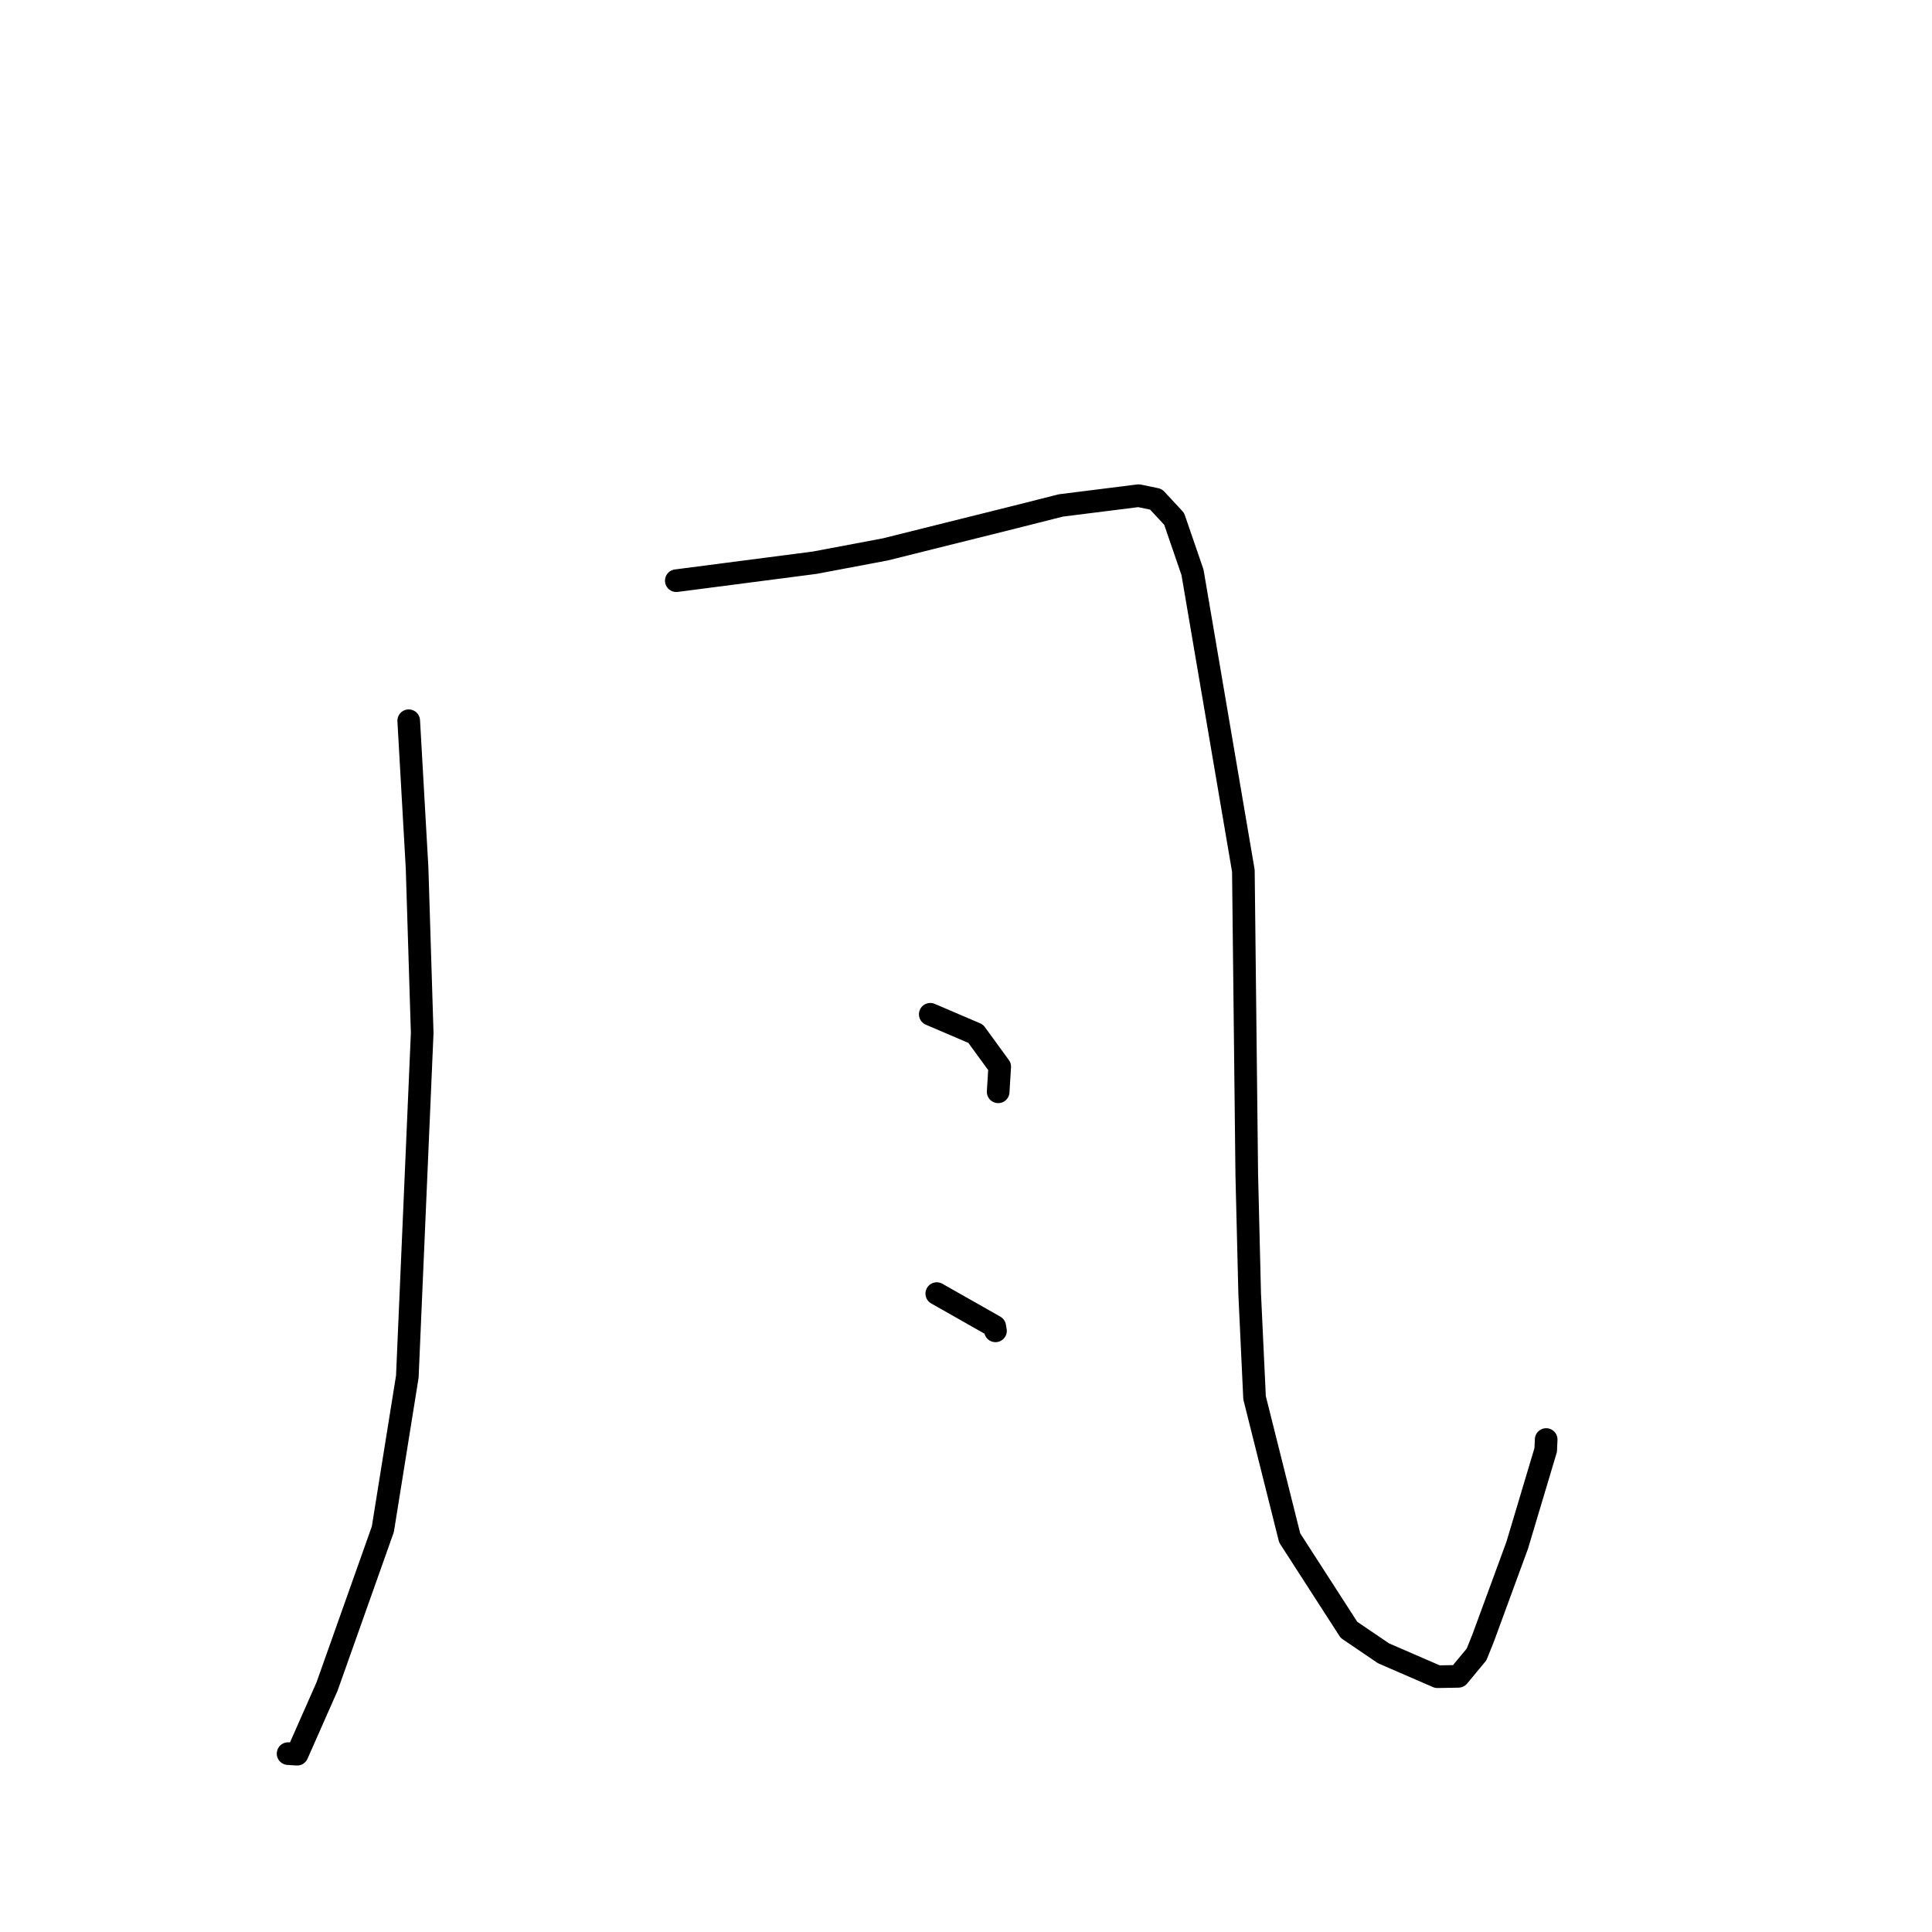 <?xml version="1.0" standalone="no"?>
    <svg width="256" height="256" xmlns="http://www.w3.org/2000/svg" version="1.1">
    <polyline stroke="black" stroke-width="3" stroke-linecap="round" fill="transparent" stroke-linejoin="round" points="54.158 95.501 55.265 115.006 55.943 136.874 53.972 182.412 50.728 202.634 43.329 223.492 39.373 232.441 38.287 232.371 38.184 232.365 38.174 232.364 " />
        <polyline stroke="black" stroke-width="3" stroke-linecap="round" fill="transparent" stroke-linejoin="round" points="89.614 76.944 107.957 74.561 117.299 72.8 134.525 68.503 140.568 66.974 150.876 65.68 153.172 66.157 155.578 68.75 158.013 75.834 164.753 115.382 165.203 155.642 165.589 171.441 166.235 185.206 170.892 203.784 178.747 215.965 183.322 219.072 190.473 222.173 193.246 222.124 195.648 219.227 196.515 217.077 201.037 204.761 204.814 192.131 204.875 190.745 " />
        <polyline stroke="black" stroke-width="3" stroke-linecap="round" fill="transparent" stroke-linejoin="round" points="123.264 134.397 129.281 136.971 132.467 141.342 132.311 143.89 132.263 144.671 " />
        <polyline stroke="black" stroke-width="3" stroke-linecap="round" fill="transparent" stroke-linejoin="round" points="124.128 171.409 131.807 175.764 131.907 176.344 " />
        </svg>